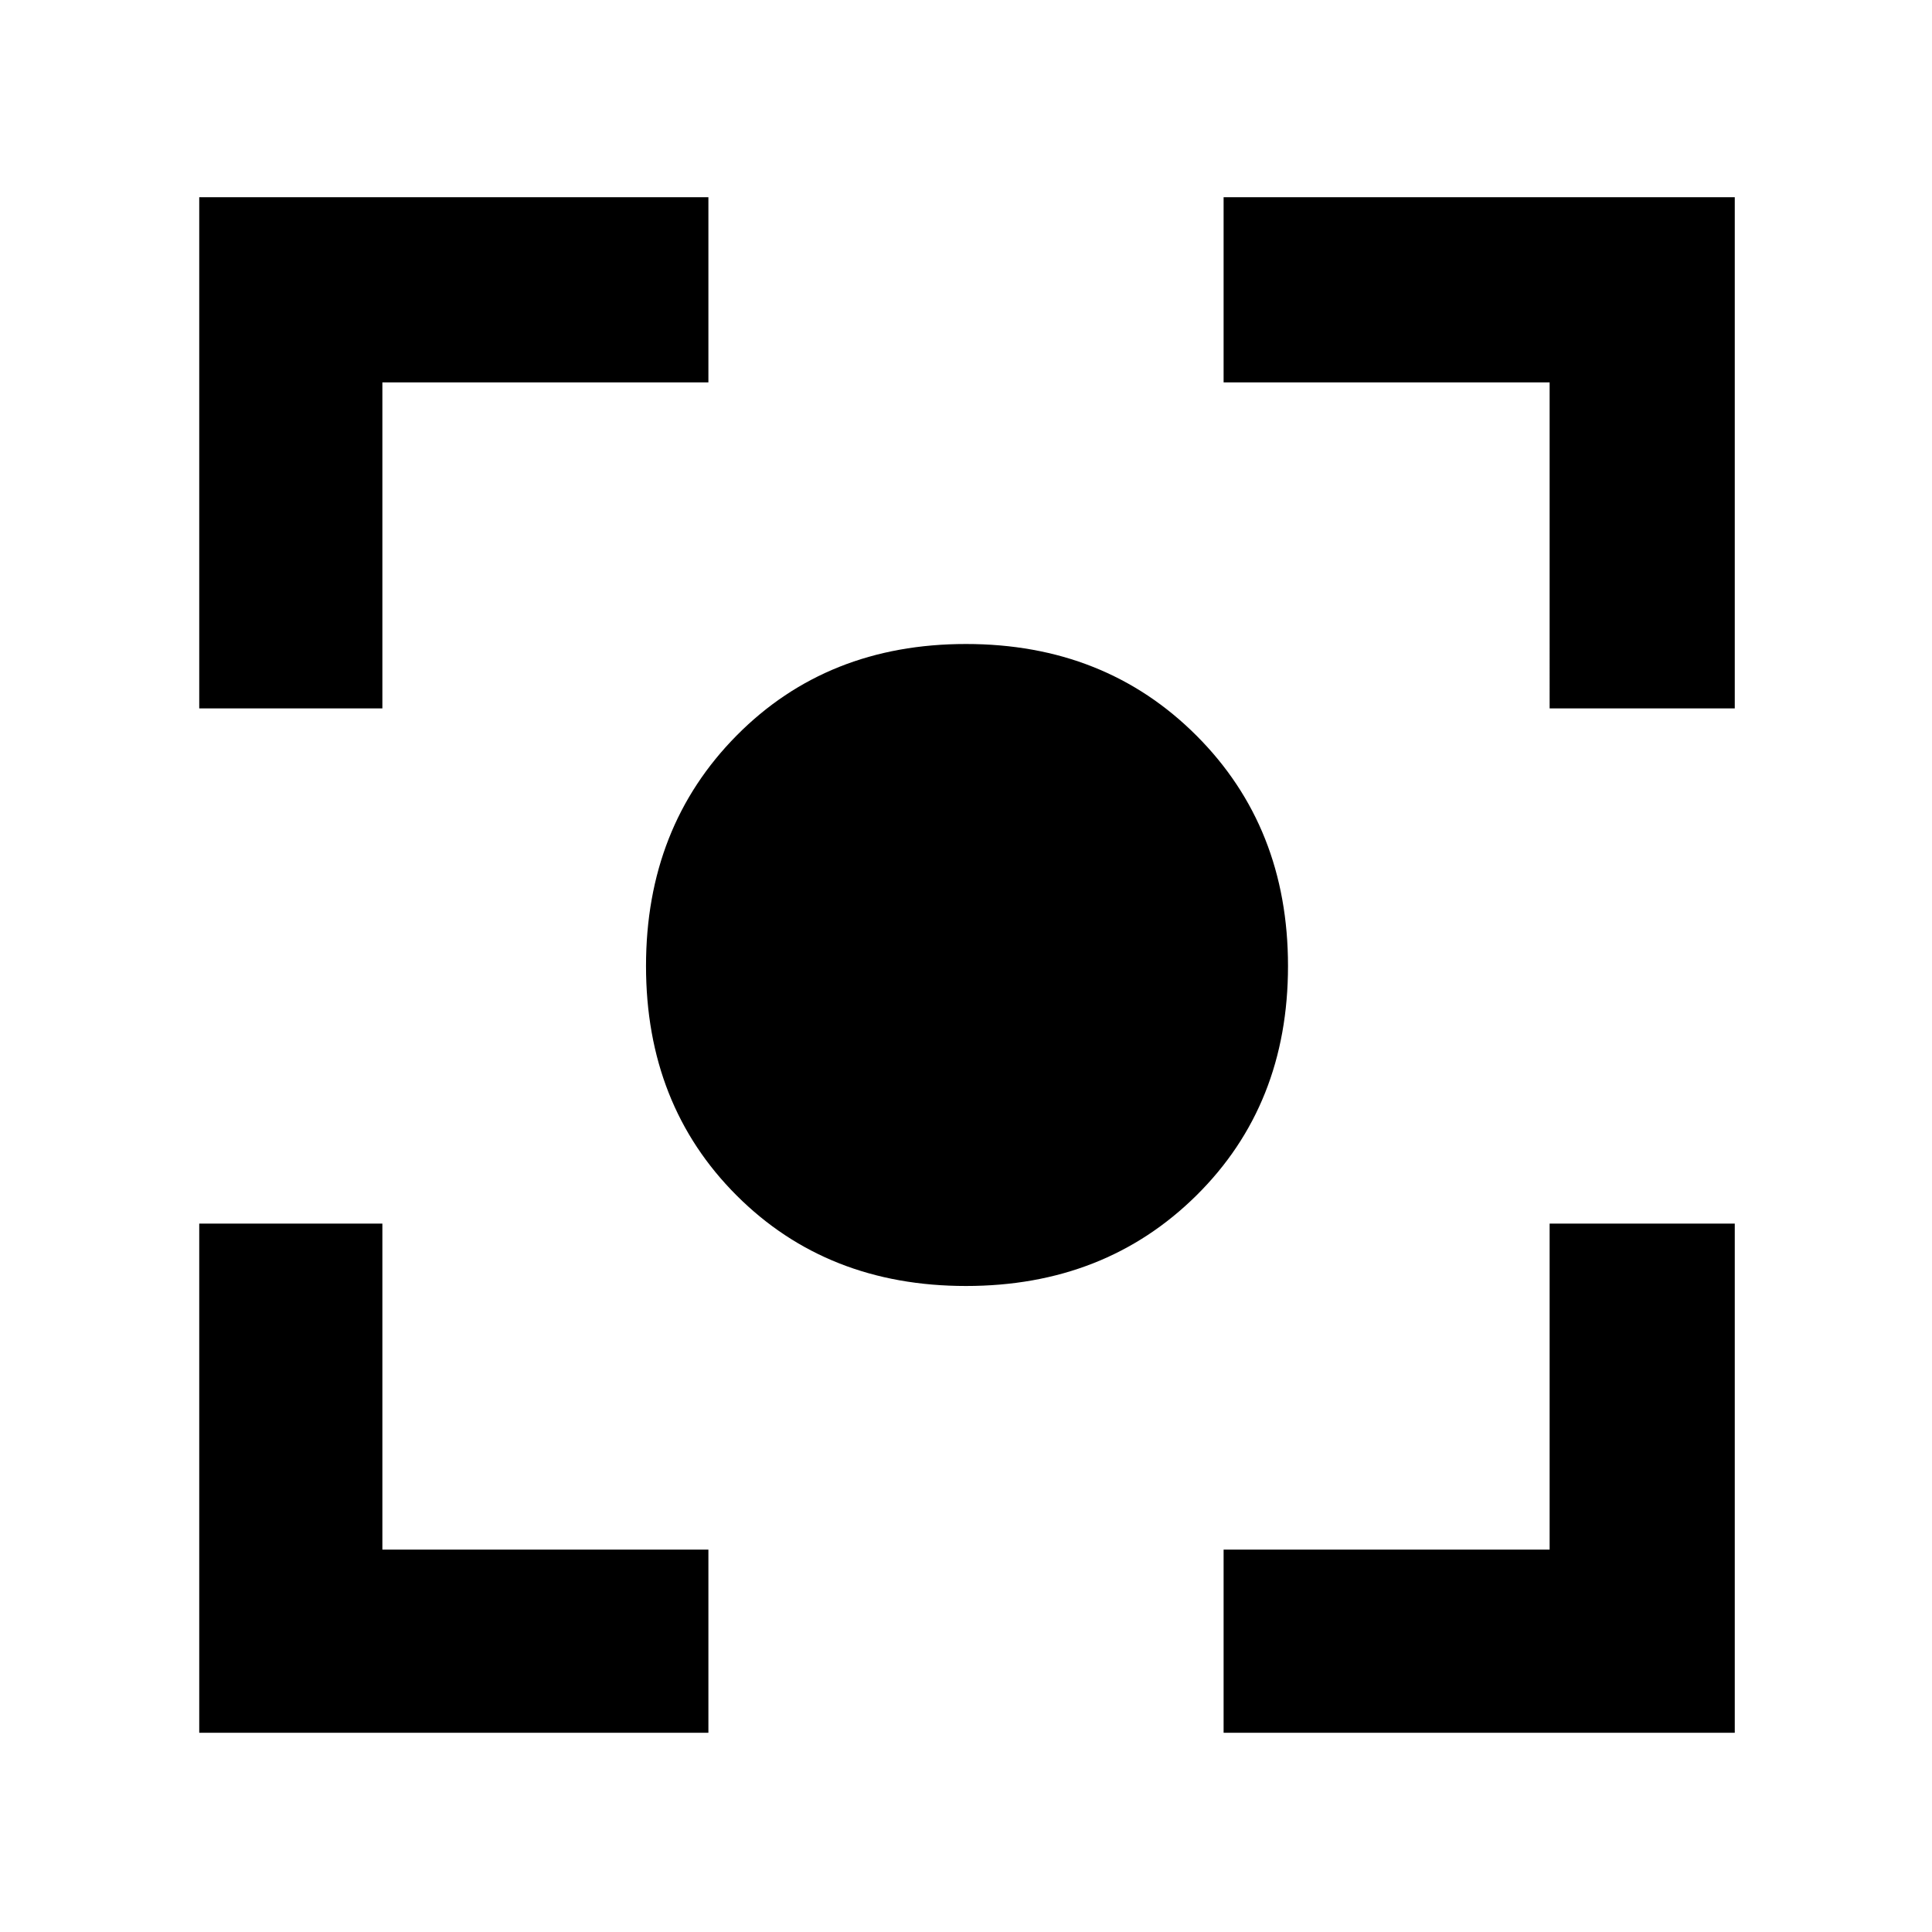 <svg xmlns="http://www.w3.org/2000/svg" height="48" width="48"><path d="M24 31.95q-3.45 0-5.7-2.25T16.05 24q0-3.45 2.25-5.725Q20.55 16 24 16t5.725 2.275Q32 20.55 32 24q0 3.45-2.275 5.7T24 31.95ZM4.95 17.6V4.9H17.6v4.6H9.5v8.1ZM17.6 43.05H4.95V30.4H9.5v8.1h8.1Zm12.8 0V38.5h8.1v-8.1h4.6v12.65Zm8.1-25.45V9.5h-8.1V4.9h12.7v12.7Z"/></svg>